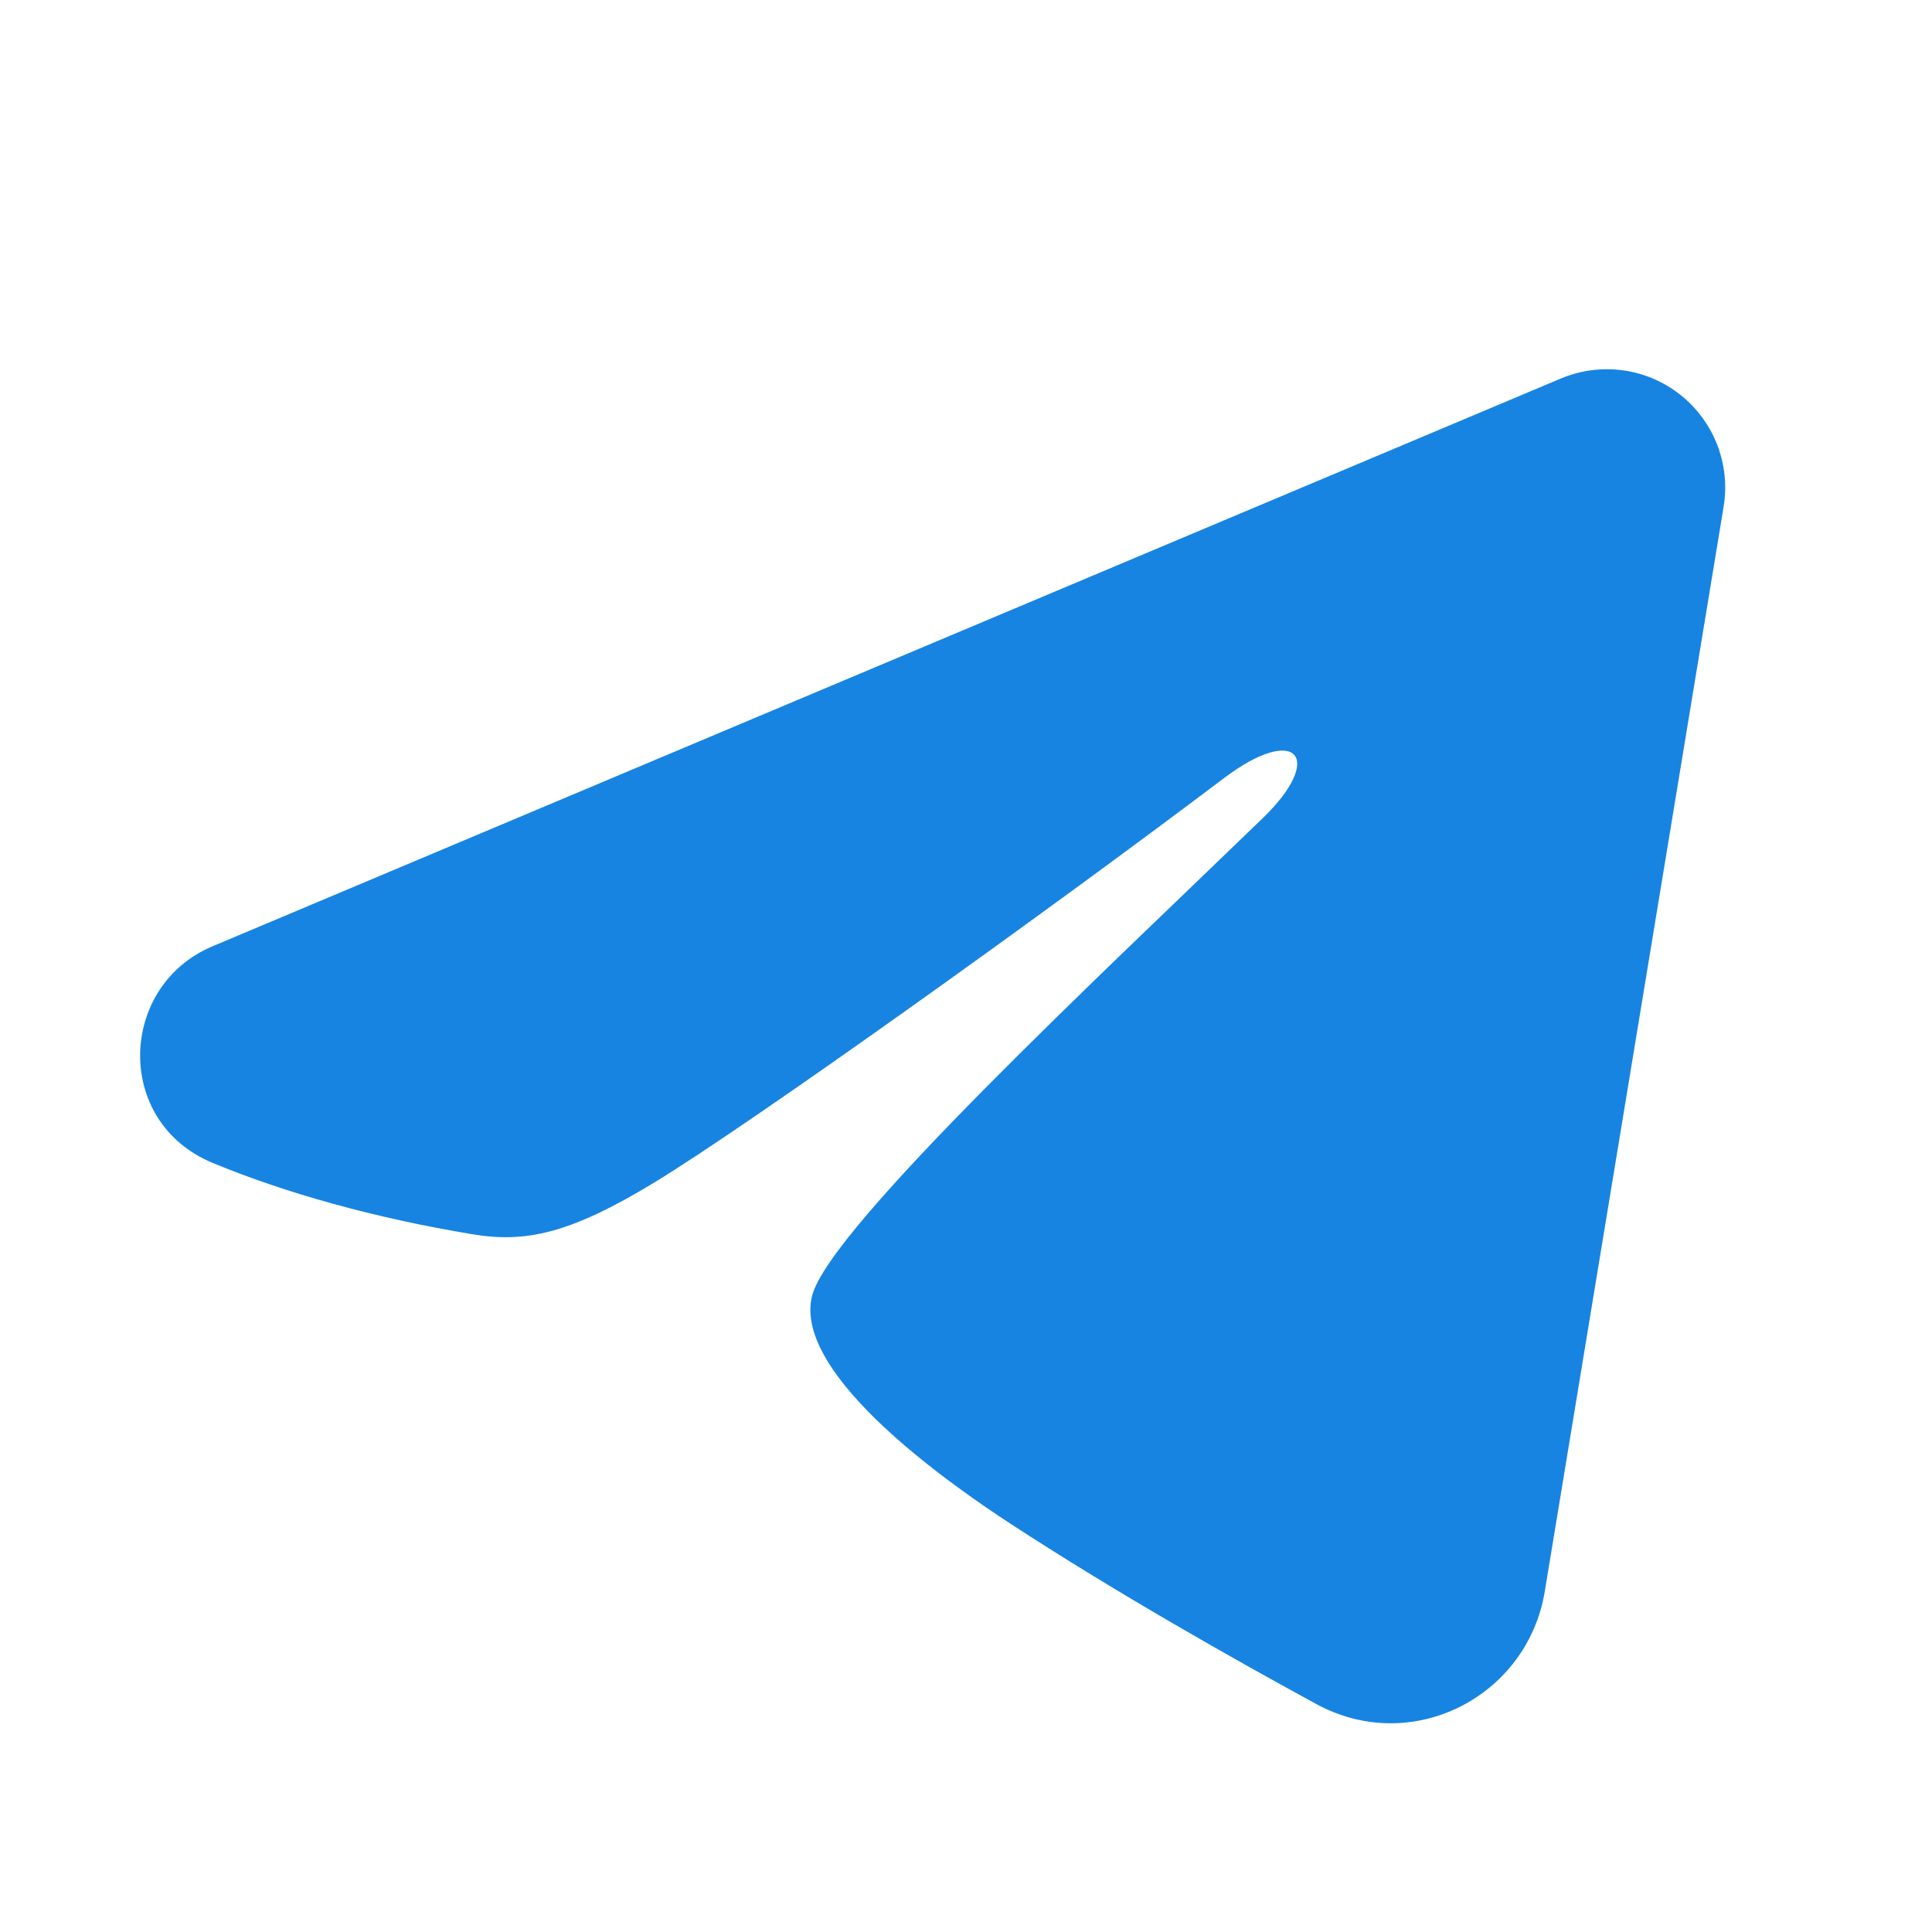 <svg width="27" height="27" viewBox="0 0 27 27" fill="none" xmlns="http://www.w3.org/2000/svg">
<path fill-rule="evenodd" clip-rule="evenodd" d="M21.815 5.289C22.087 5.175 22.386 5.135 22.678 5.175C22.971 5.214 23.248 5.332 23.48 5.515C23.712 5.698 23.891 5.94 23.998 6.215C24.105 6.491 24.136 6.79 24.088 7.081L21.588 22.243C21.346 23.706 19.741 24.544 18.399 23.816C17.277 23.206 15.611 22.267 14.112 21.288C13.363 20.797 11.067 19.227 11.349 18.109C11.592 17.154 15.449 13.563 17.653 11.428C18.519 10.589 18.124 10.105 17.102 10.877C14.565 12.793 10.492 15.705 9.145 16.525C7.957 17.248 7.337 17.372 6.597 17.248C5.246 17.024 3.992 16.675 2.97 16.251C1.588 15.678 1.655 13.778 2.969 13.225L21.815 5.289Z" fill="#1784E2"/>
</svg>
